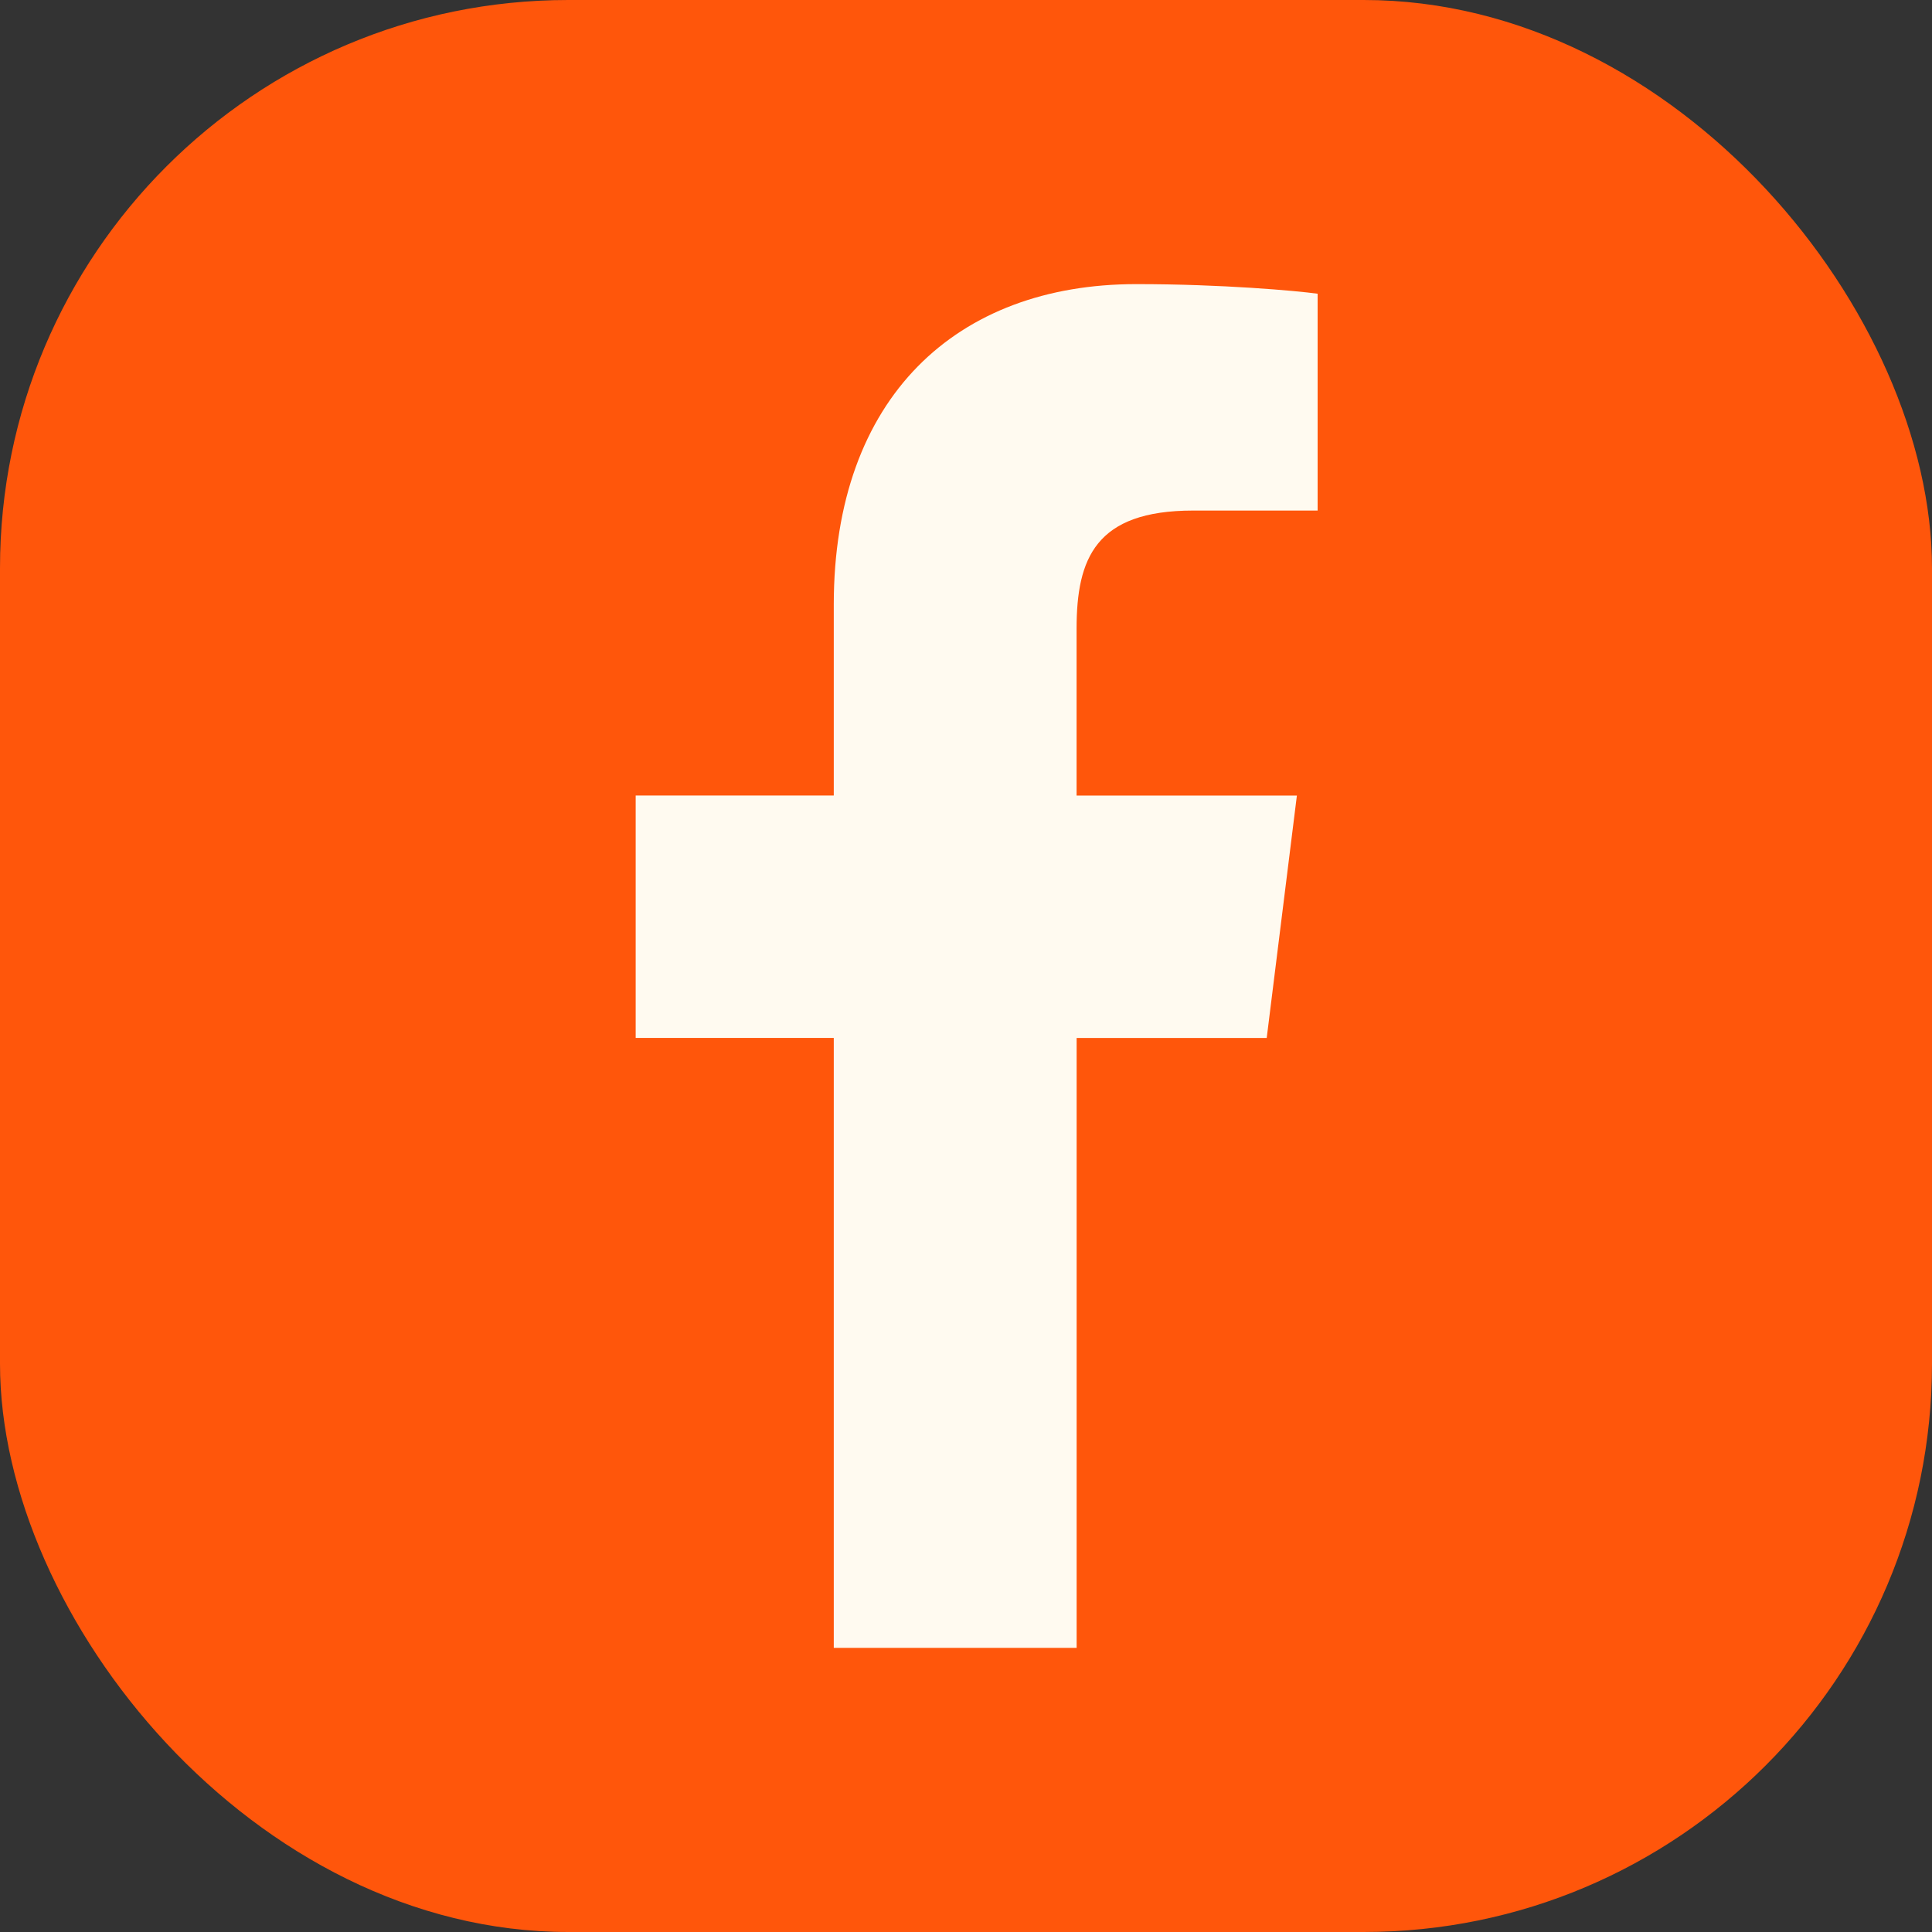 <svg width="34" height="34" viewBox="0 0 34 34" fill="none" xmlns="http://www.w3.org/2000/svg">
<rect x="0" y="0" width="34" height="34" fill="#333333" stroke="none"/>
<rect width="34" height="34" rx="10" fill="#FF560B"/>
<path d="M20.997 8.985H23.188V5.169C22.81 5.117 21.51 5 19.996 5C16.837 5 14.673 6.987 14.673 10.639V14H11.187V18.266H14.673V29H18.947V18.267H22.292L22.823 14.001H18.946V11.062C18.947 9.829 19.279 8.985 20.997 8.985Z" fill="#FFFAF0"/>
</svg>

